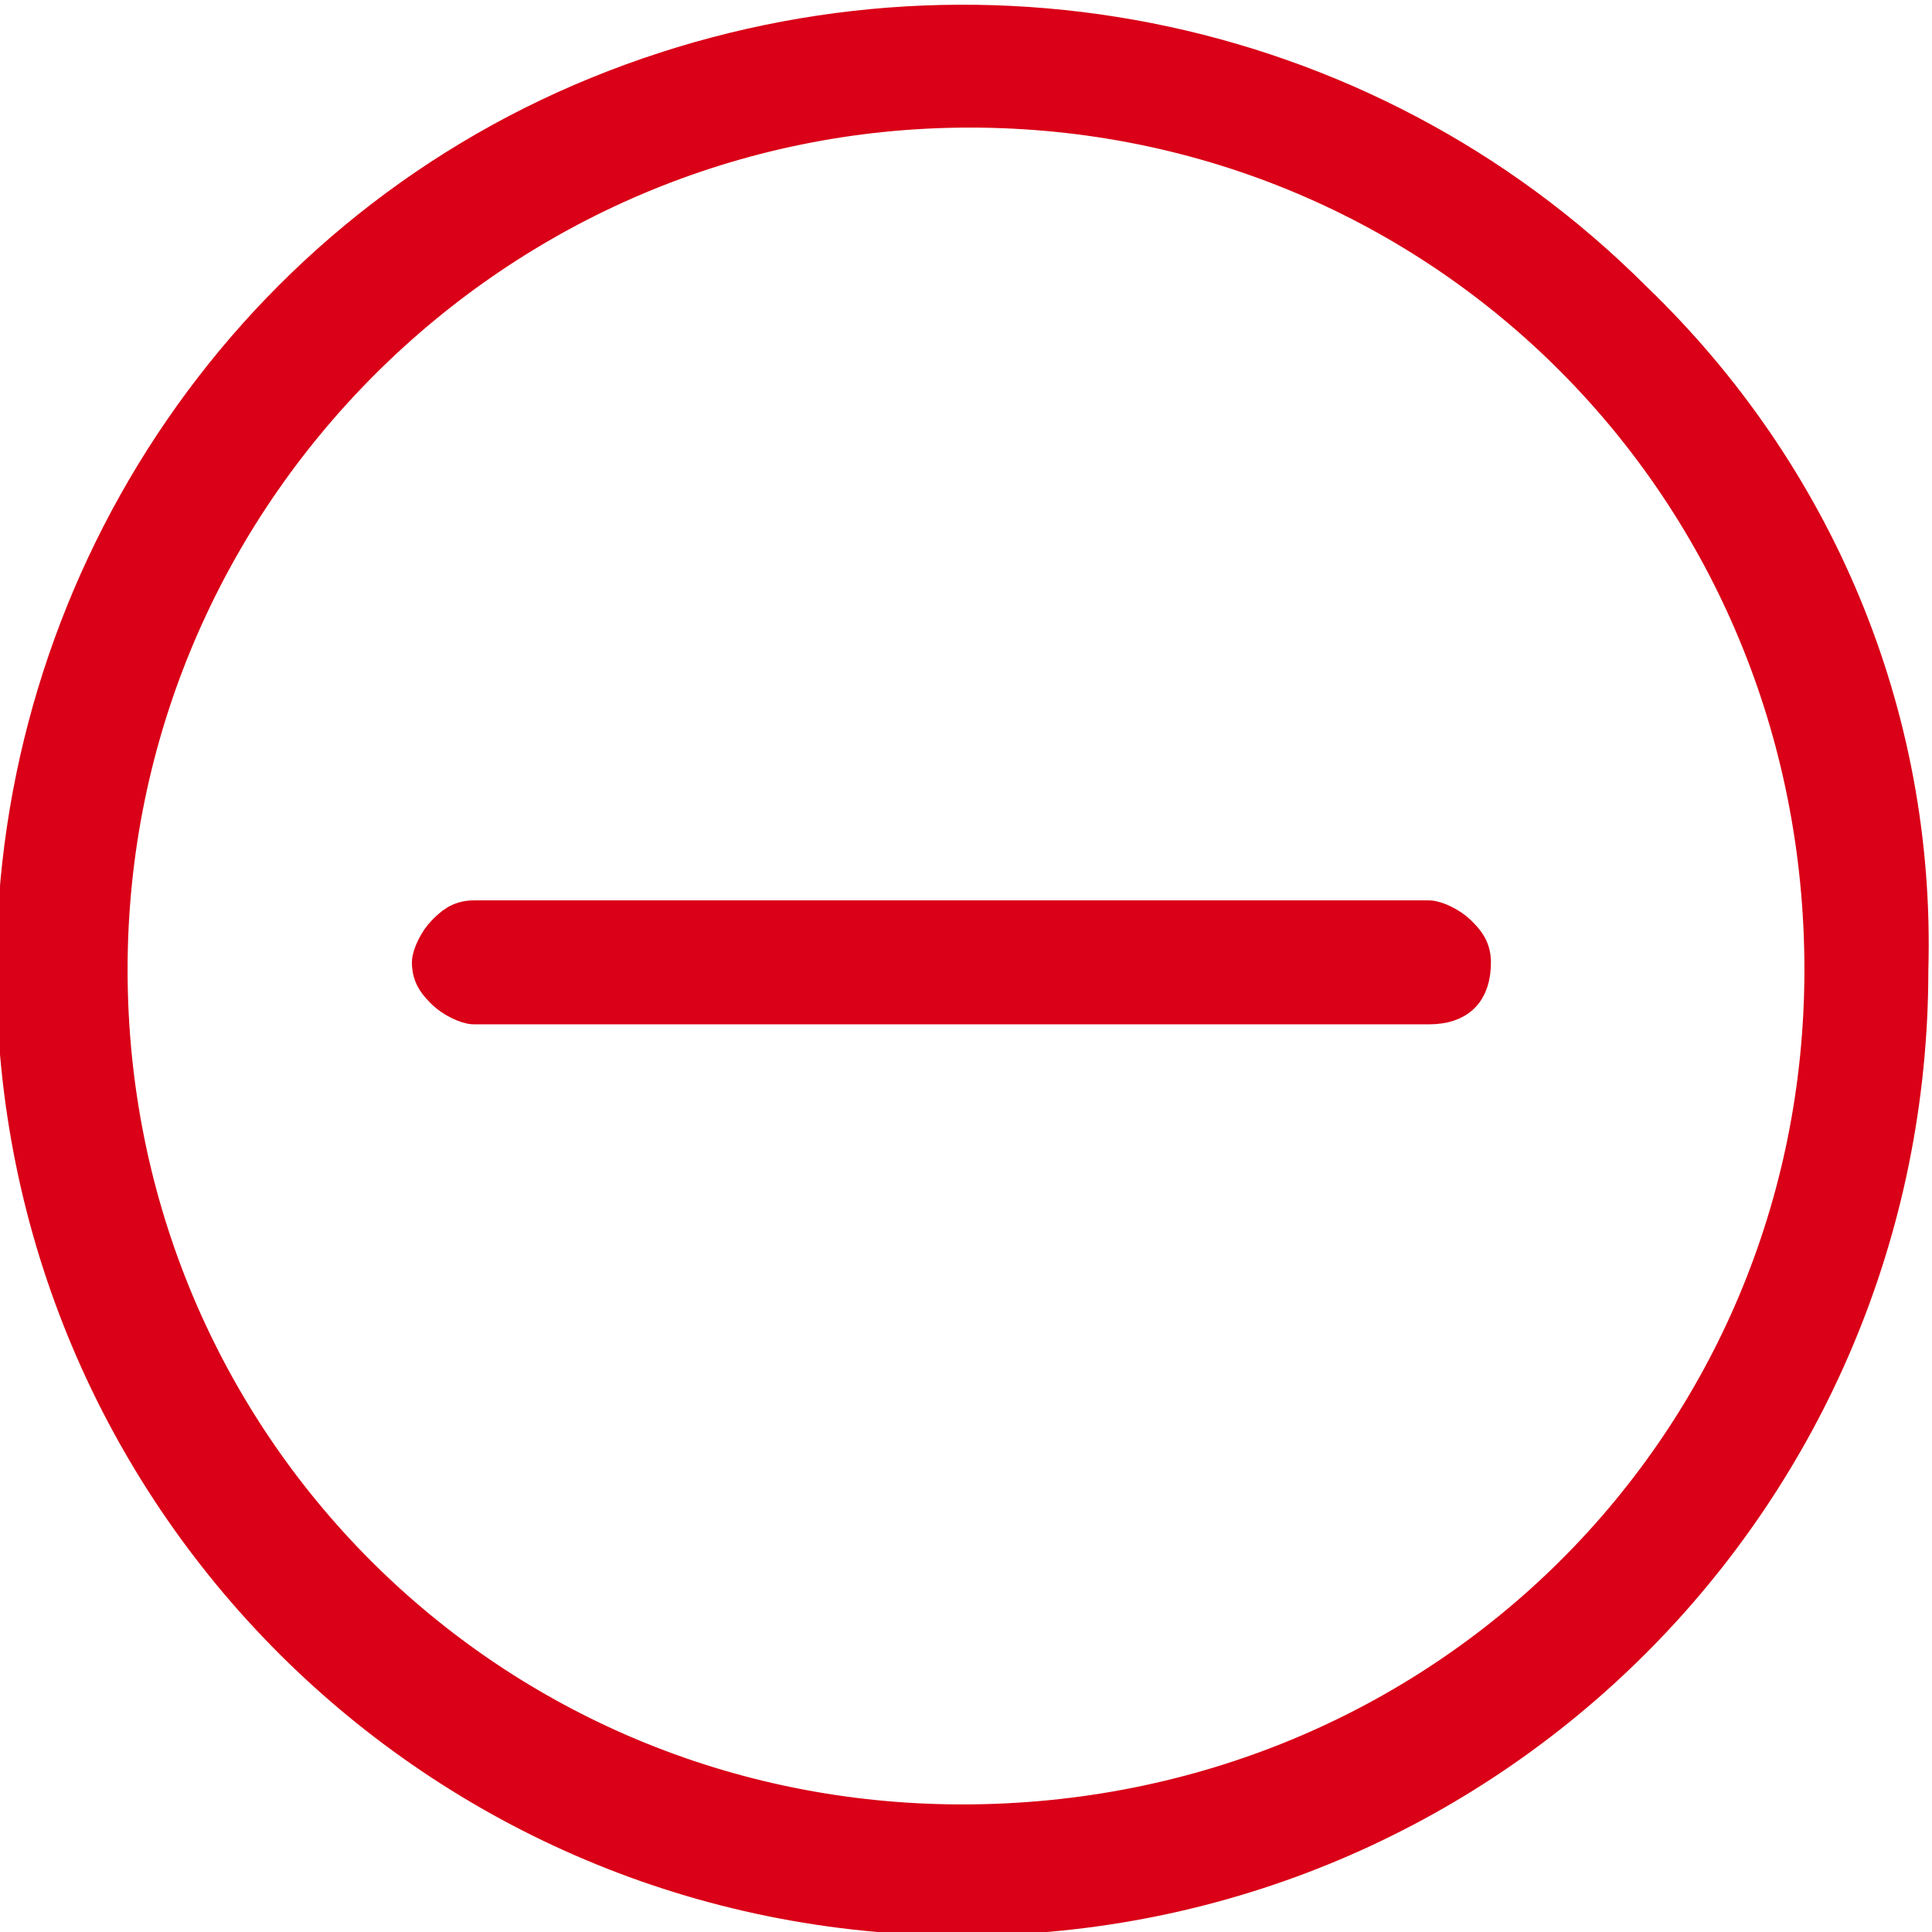 <svg version="1.1" id="Слой_1" xmlns="http://www.w3.org/2000/svg" x="0" y="0" width="26.5" height="26.5" viewBox="0 0 26.5 26.5" xml:space="preserve"><style>.st0{fill:#d90017}.st1{fill:none;stroke:#d90017;stroke-width:.5}</style><path class="st0" d="M20.2 13.2c0-.2-.1-.3-.2-.4-.1-.1-.3-.2-.4-.2H6.5c-.2 0-.3.1-.4.2-.1.1-.2.3-.2.4 0 .2.1.3.2.4.1.1.3.2.4.2h13.1c.4 0 .6-.2.6-.6z"/><path class="st0" d="M22.4 4.1C18.7.4 13.1-.7 8.2 1.3c-4.9 2-8 6.8-8 12 0 7.2 5.8 13 13 13s13-5.8 13-13c.1-3.5-1.3-6.8-3.8-9.2zM13.2 25C6.7 25 1.5 19.8 1.5 13.3c0-6.5 5.3-11.8 11.8-11.8C19.8 1.5 25 6.7 25 13.3 25 19.8 19.8 25 13.2 25z"/><path class="st1" d="M20.2 13.2c0-.2-.1-.3-.2-.4-.1-.1-.3-.2-.4-.2H6.5c-.2 0-.3.1-.4.2-.1.1-.2.3-.2.4 0 .2.1.3.2.4.1.1.3.2.4.2h13.1c.4 0 .6-.2.6-.6z"/><path class="st1" d="M22.4 4.1C18.7.4 13.1-.7 8.2 1.3c-4.9 2-8 6.8-8 12 0 7.2 5.8 13 13 13s13-5.8 13-13c.1-3.5-1.3-6.8-3.8-9.2zM13.2 25C6.7 25 1.5 19.8 1.5 13.3c0-6.5 5.3-11.8 11.8-11.8C19.8 1.5 25 6.7 25 13.3 25 19.8 19.8 25 13.2 25z"/></svg>